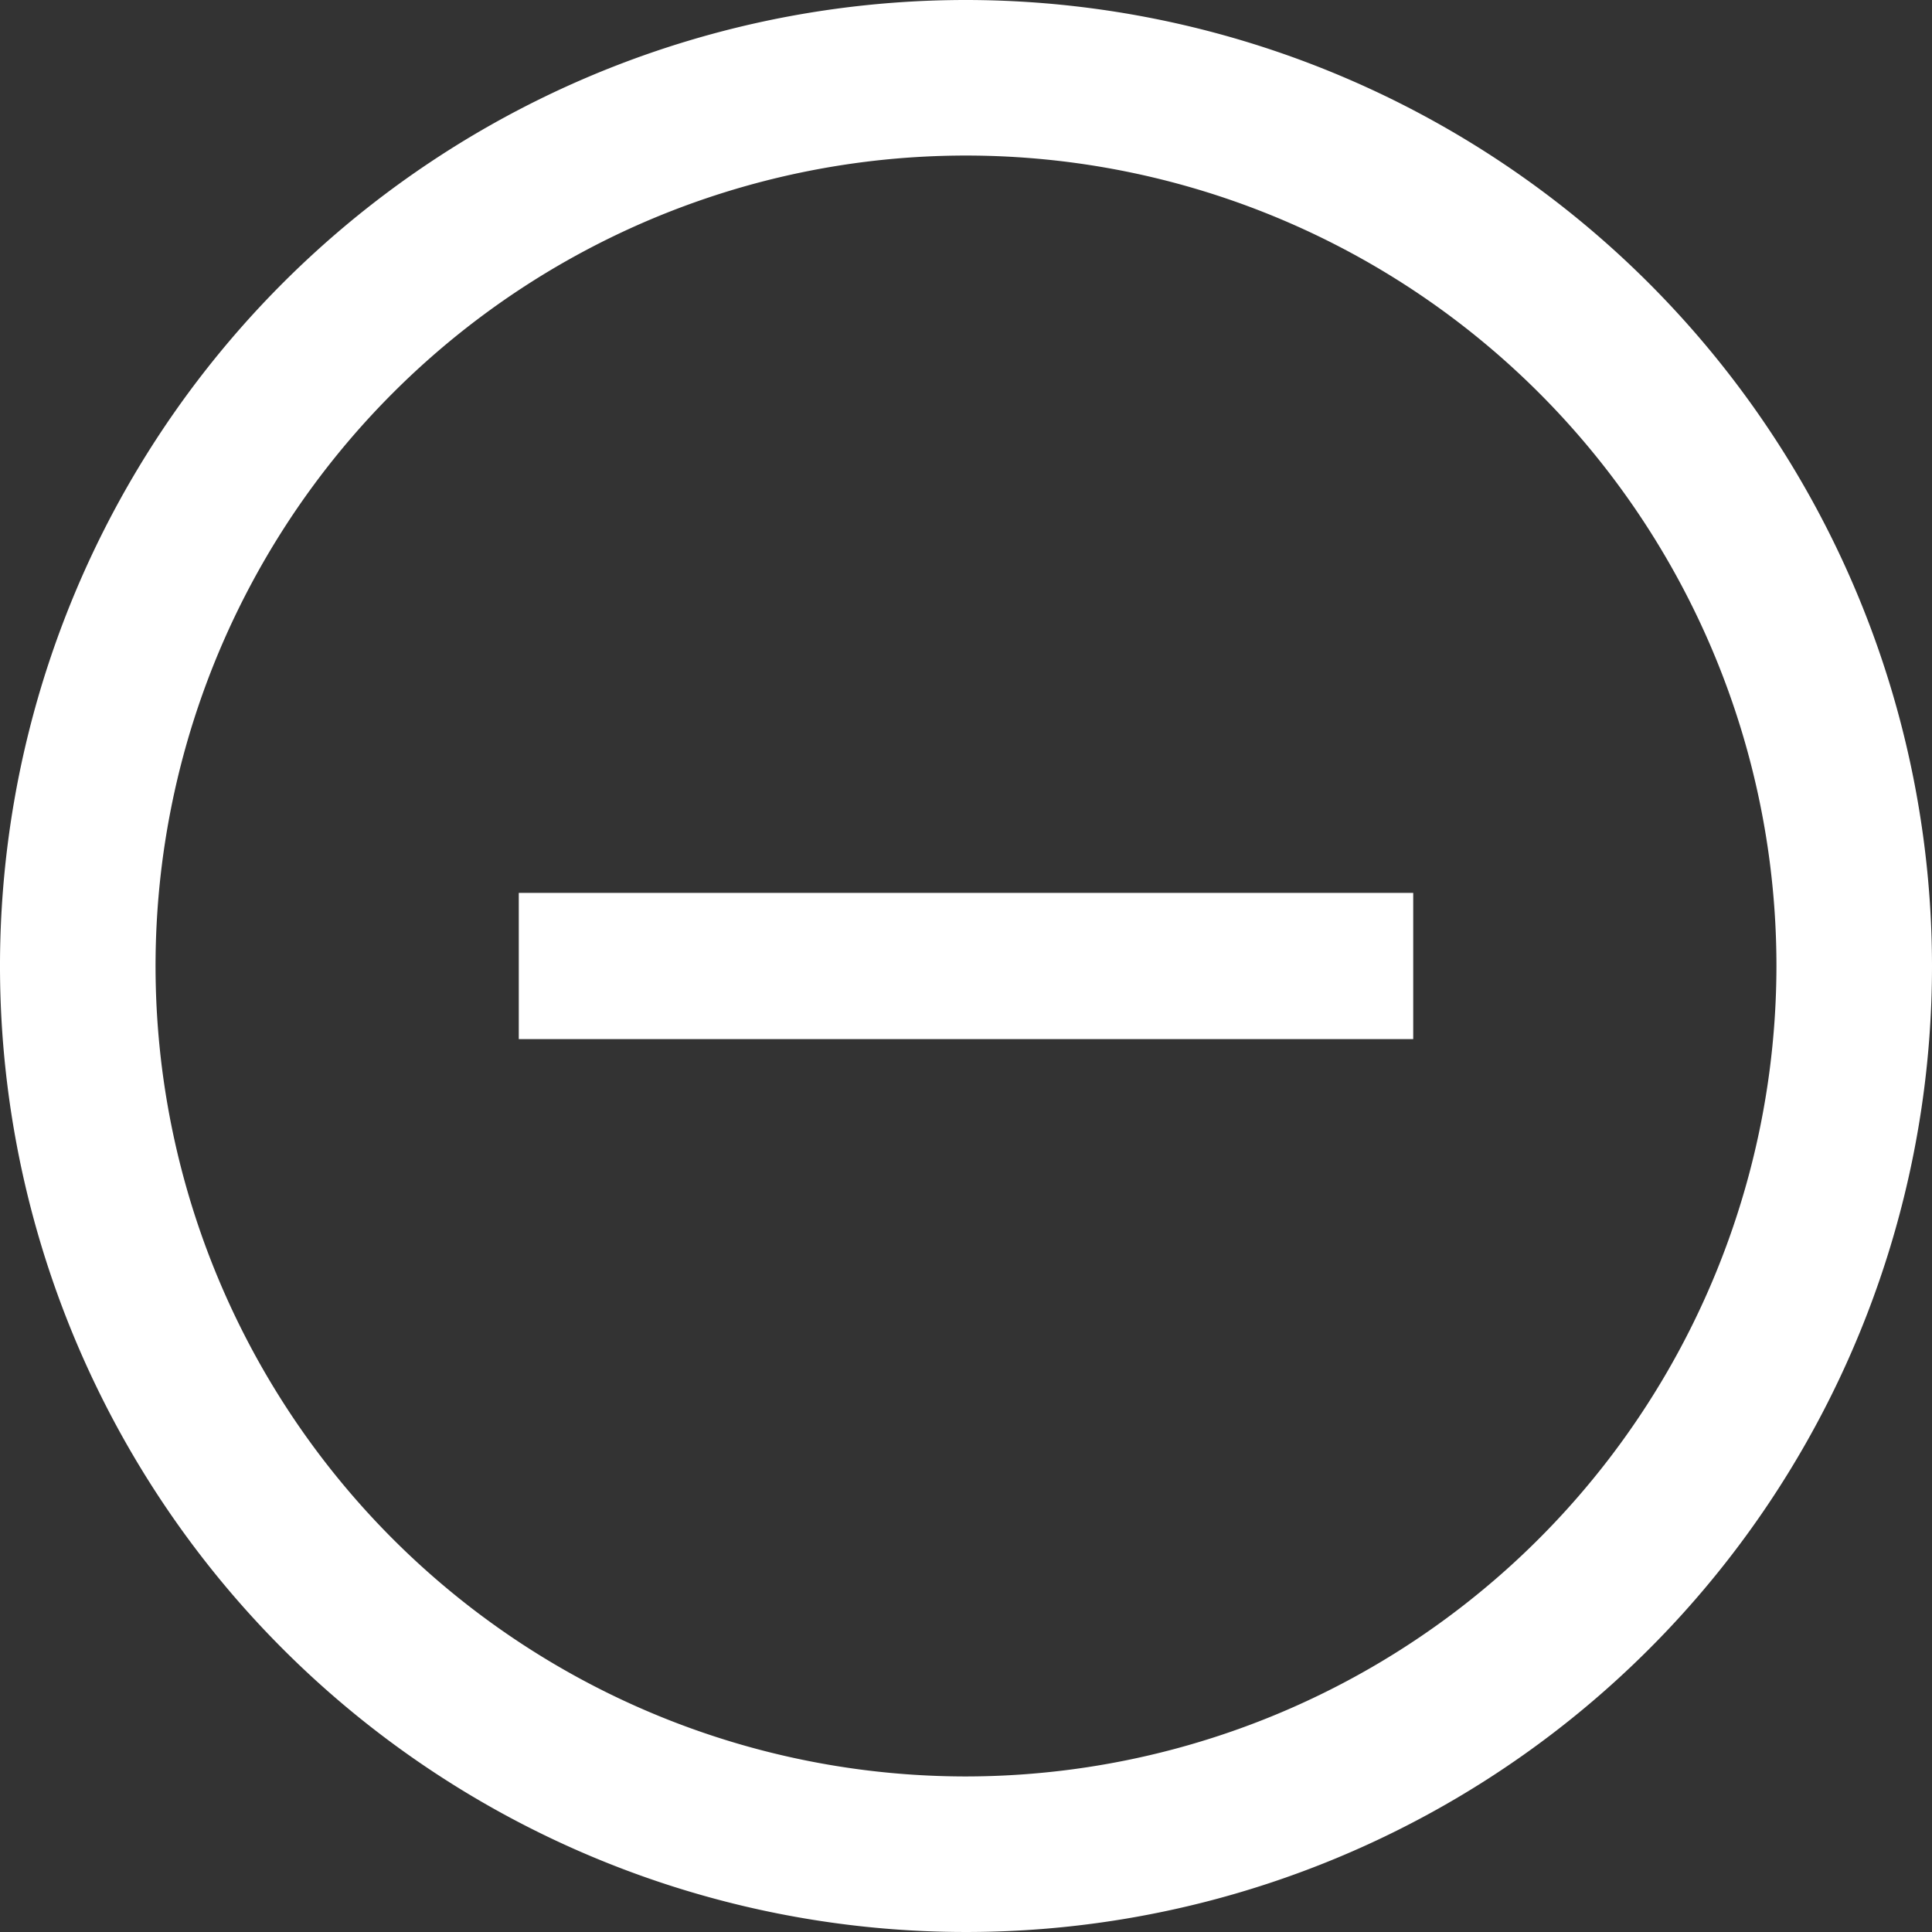 <svg xmlns="http://www.w3.org/2000/svg" viewBox="0 0 24.84 24.84"><rect x="0" y="0" width="24.84" height="24.84" fill="#333333" stroke="none"/><defs><style>.ac7d85d7-5017-4ce1-8901-e6911213504e{fill:#fff;}</style></defs><title>-</title><g id="eee4a2ee-3625-41ca-819a-a33ce9c8b07a" data-name="Слой 2"><g id="a8f6d05c-f114-4fd2-9f7b-c81743f2e33d" data-name="Слой 1"><path class="ac7d85d7-5017-4ce1-8901-e6911213504e" d="M12.42,0A12.42,12.42,0,1,0,24.84,12.42,12.43,12.43,0,0,0,12.42,0Zm0,22.84A10.42,10.42,0,1,1,22.84,12.42,10.43,10.43,0,0,1,12.42,22.84Z"/><rect class="ac7d85d7-5017-4ce1-8901-e6911213504e" x="6.67" y="11.48" width="11.5" height="1.88"/></g></g></svg>